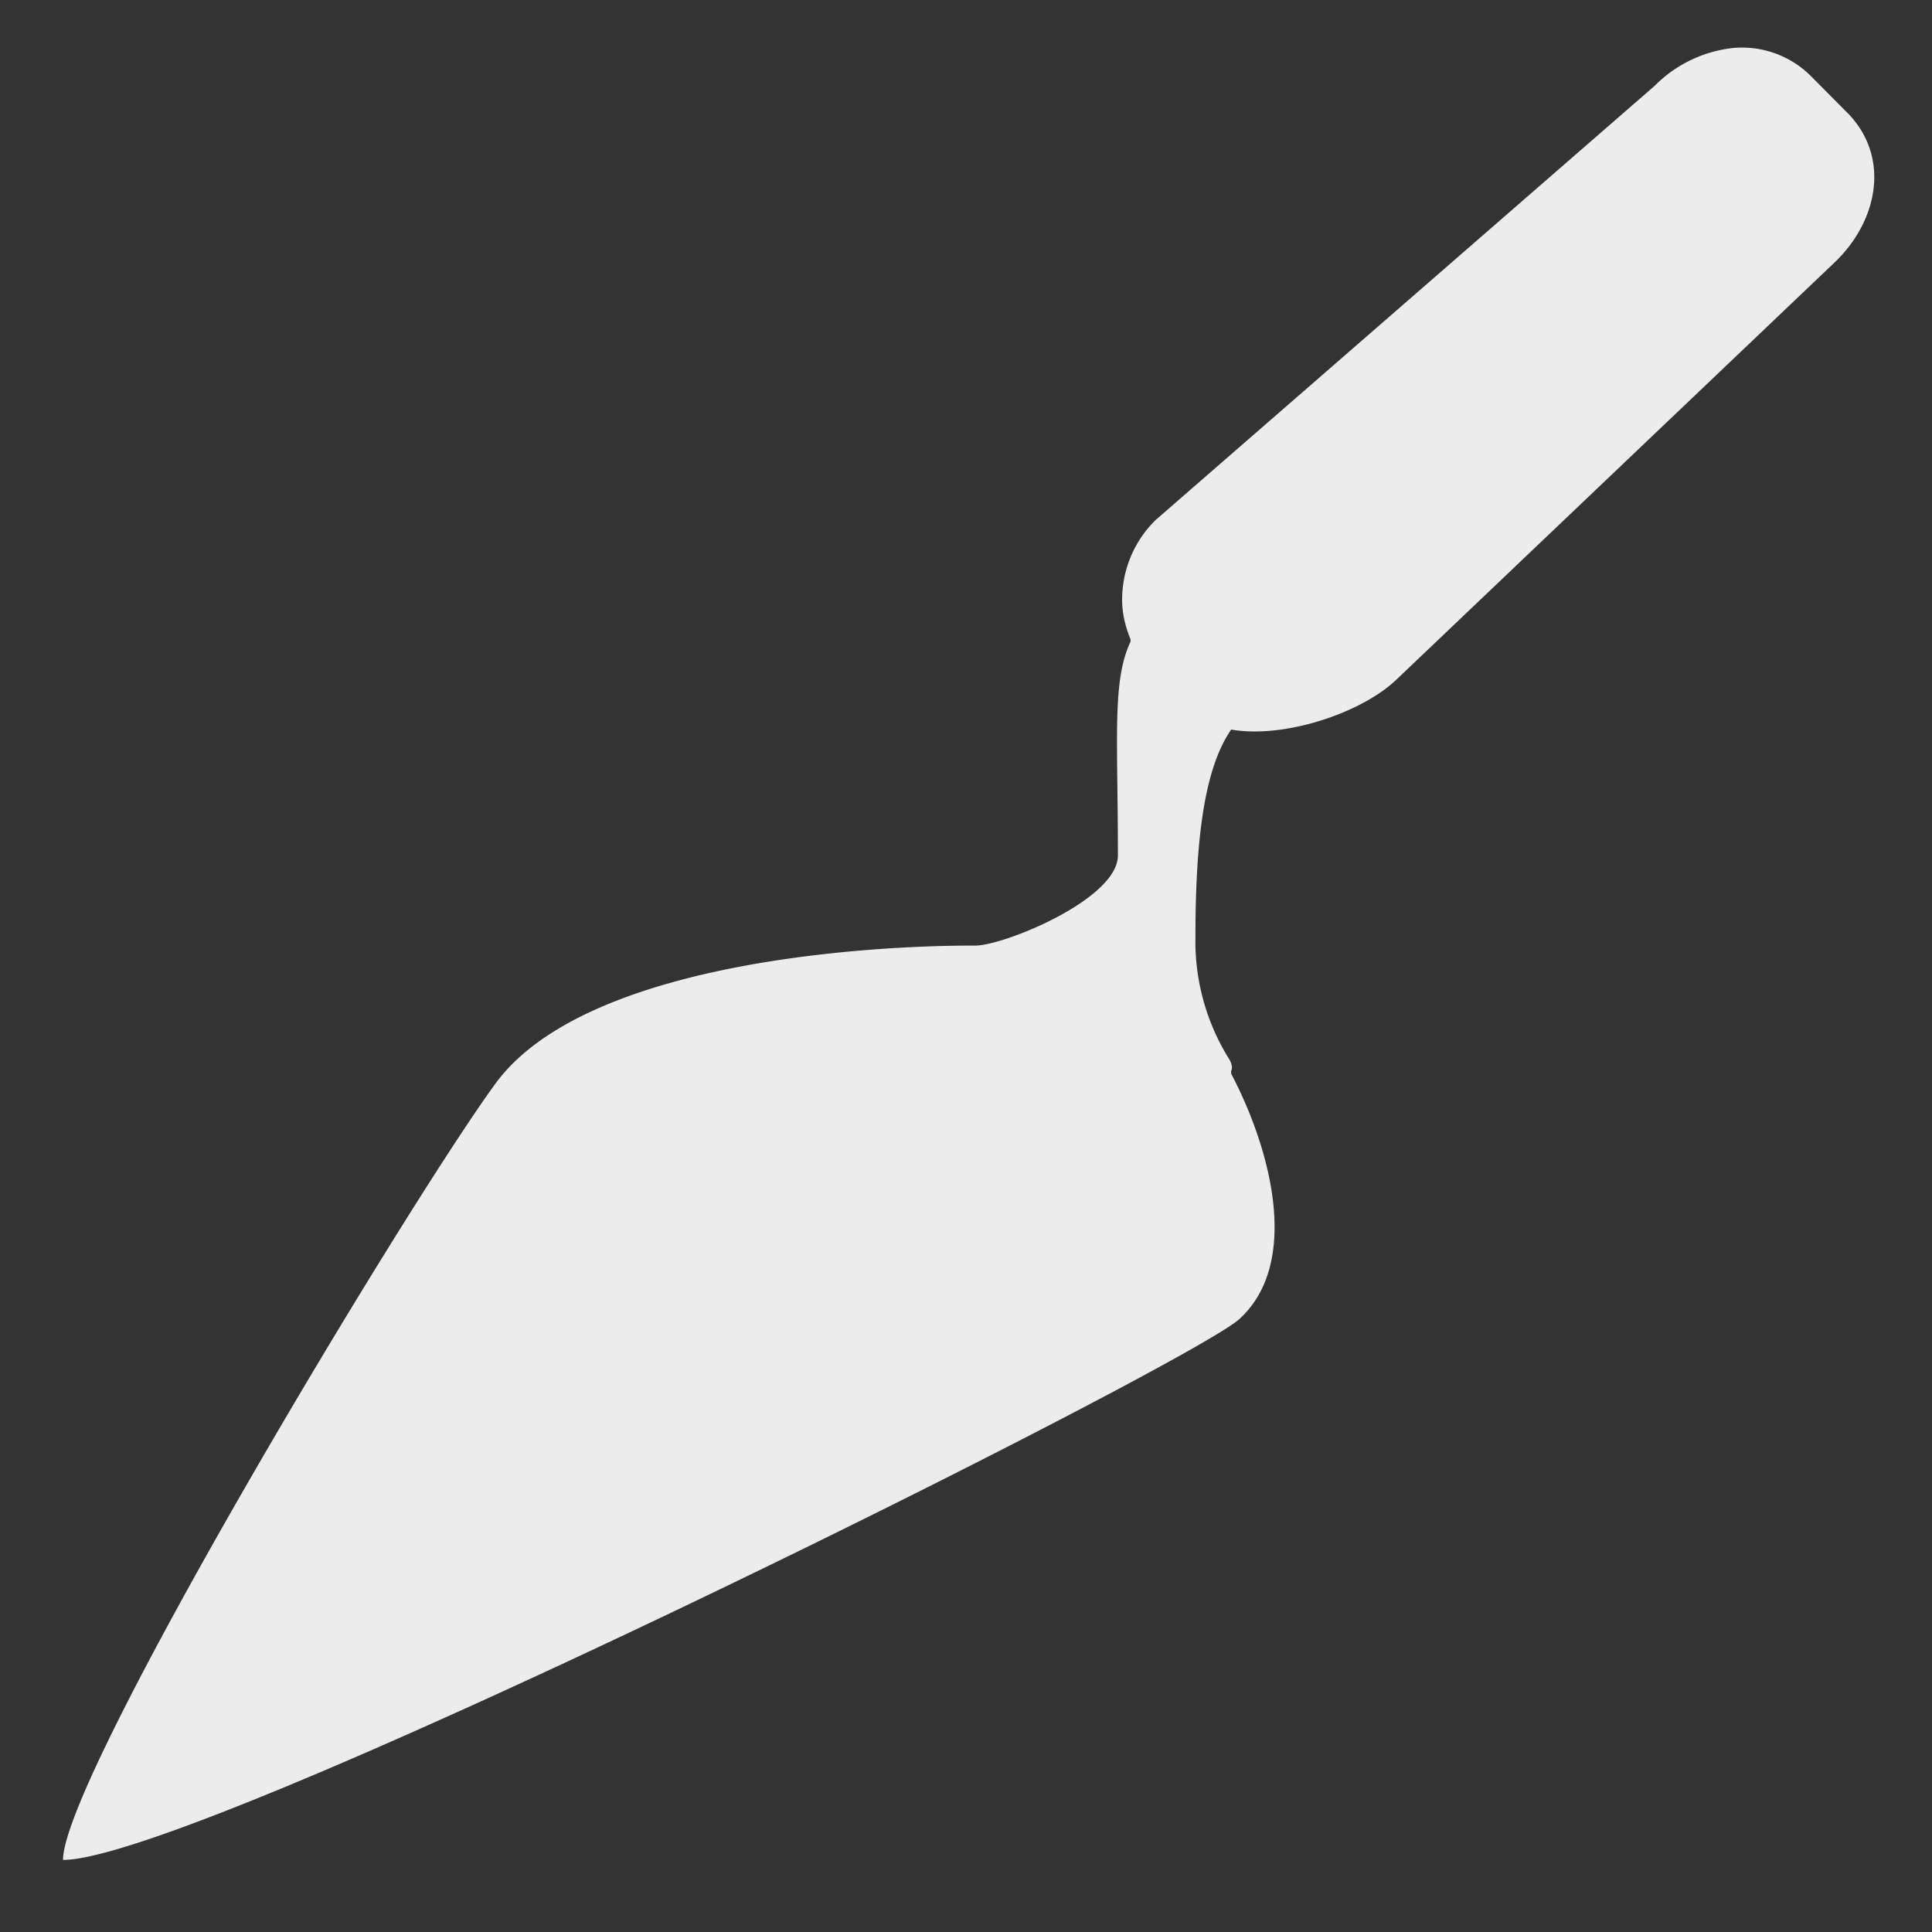 <svg width="16" height="16">
  <rect width="100%" height="100%" fill="#333333" stroke="none"/>
  <defs>
    <linearGradient id="applications-ide_svg__arrongin" x1="0%" x2="0%" y1="0%" y2="100%">
      <stop offset="0%" stop-color="#dd9b44"/>
      <stop offset="100%" stop-color="#ad6c16"/>
    </linearGradient>
    <linearGradient id="applications-ide_svg__aurora" x1="0%" x2="0%" y1="0%" y2="100%">
      <stop offset="0%" stop-color="#09d4df"/>
      <stop offset="100%" stop-color="#9269f4"/>
    </linearGradient>
    <linearGradient id="applications-ide_svg__cyberneon" x1="0%" x2="0%" y1="0%" y2="100%">
      <stop offset="0" stop-color="#0abdc6"/>
      <stop offset="1" stop-color="#ea00d9"/>
    </linearGradient>
    <linearGradient id="applications-ide_svg__fitdance" x1="0%" x2="0%" y1="0%" y2="100%">
      <stop offset="0%" stop-color="#1ad6ab"/>
      <stop offset="100%" stop-color="#329db6"/>
    </linearGradient>
    <linearGradient id="applications-ide_svg__oomox" x1="0%" x2="0%" y1="0%" y2="100%">
      <stop offset="0%" stop-color="#efefe7"/>
      <stop offset="100%" stop-color="#8f8f8b"/>
    </linearGradient>
    <linearGradient id="applications-ide_svg__rainblue" x1="0%" x2="0%" y1="0%" y2="100%">
      <stop offset="0%" stop-color="#00f260"/>
      <stop offset="100%" stop-color="#0575e6"/>
    </linearGradient>
    <linearGradient id="applications-ide_svg__sunrise" x1="0%" x2="0%" y1="0%" y2="100%">
      <stop offset="0%" stop-color="#ff8501"/>
      <stop offset="100%" stop-color="#ffcb01"/>
    </linearGradient>
    <linearGradient id="applications-ide_svg__telinkrin" x1="0%" x2="0%" y1="0%" y2="100%">
      <stop offset="0%" stop-color="#b2ced6"/>
      <stop offset="100%" stop-color="#6da5b7"/>
    </linearGradient>
    <linearGradient id="applications-ide_svg__60spsycho" x1="0%" x2="0%" y1="0%" y2="100%">
      <stop offset="0%" stop-color="#df5940"/>
      <stop offset="25%" stop-color="#d8d15f"/>
      <stop offset="50%" stop-color="#e9882a"/>
      <stop offset="100%" stop-color="#279362"/>
    </linearGradient>
    <linearGradient id="applications-ide_svg__90ssummer" x1="0%" x2="0%" y1="0%" y2="100%">
      <stop offset="0%" stop-color="#f618c7"/>
      <stop offset="20%" stop-color="#94ffab"/>
      <stop offset="50%" stop-color="#fbfd54"/>
      <stop offset="100%" stop-color="#0f83ae"/>
    </linearGradient>
    <style id="current-color-scheme" type="text/css">
      .applications-ide_svg__ColorScheme-Highlight{color:#5294e2}
    </style>
  </defs>
  <path fill="currentColor" d="M14.347.398a1.079 1.079 0 0 0-.643.312L9.571 4.306a.924.924 0 0 0-.278.66c0 .117.027.224.07.33.001.005-.003.012 0 .017-.154.327-.105.784-.105 1.771 0 .364-.946.747-1.181.747h-.035c-.752 0-3.19.112-3.942 1.147-.752 1.034-3.578 5.736-3.578 6.425 1.128 0 9.323-4.095 9.743-4.48.509-.467.26-1.406-.07-2.033.003-.002 0-.013 0-.017.01-.023.013-.055-.017-.104A1.842 1.842 0 0 1 9.9 7.762c0-.92.097-1.429.296-1.72.443.077 1.086-.14 1.372-.417l3.63-3.456c.369-.357.456-.893.086-1.25L14.99.623a.807.807 0 0 0-.642-.225z" color="#ececec"/>
</svg>

